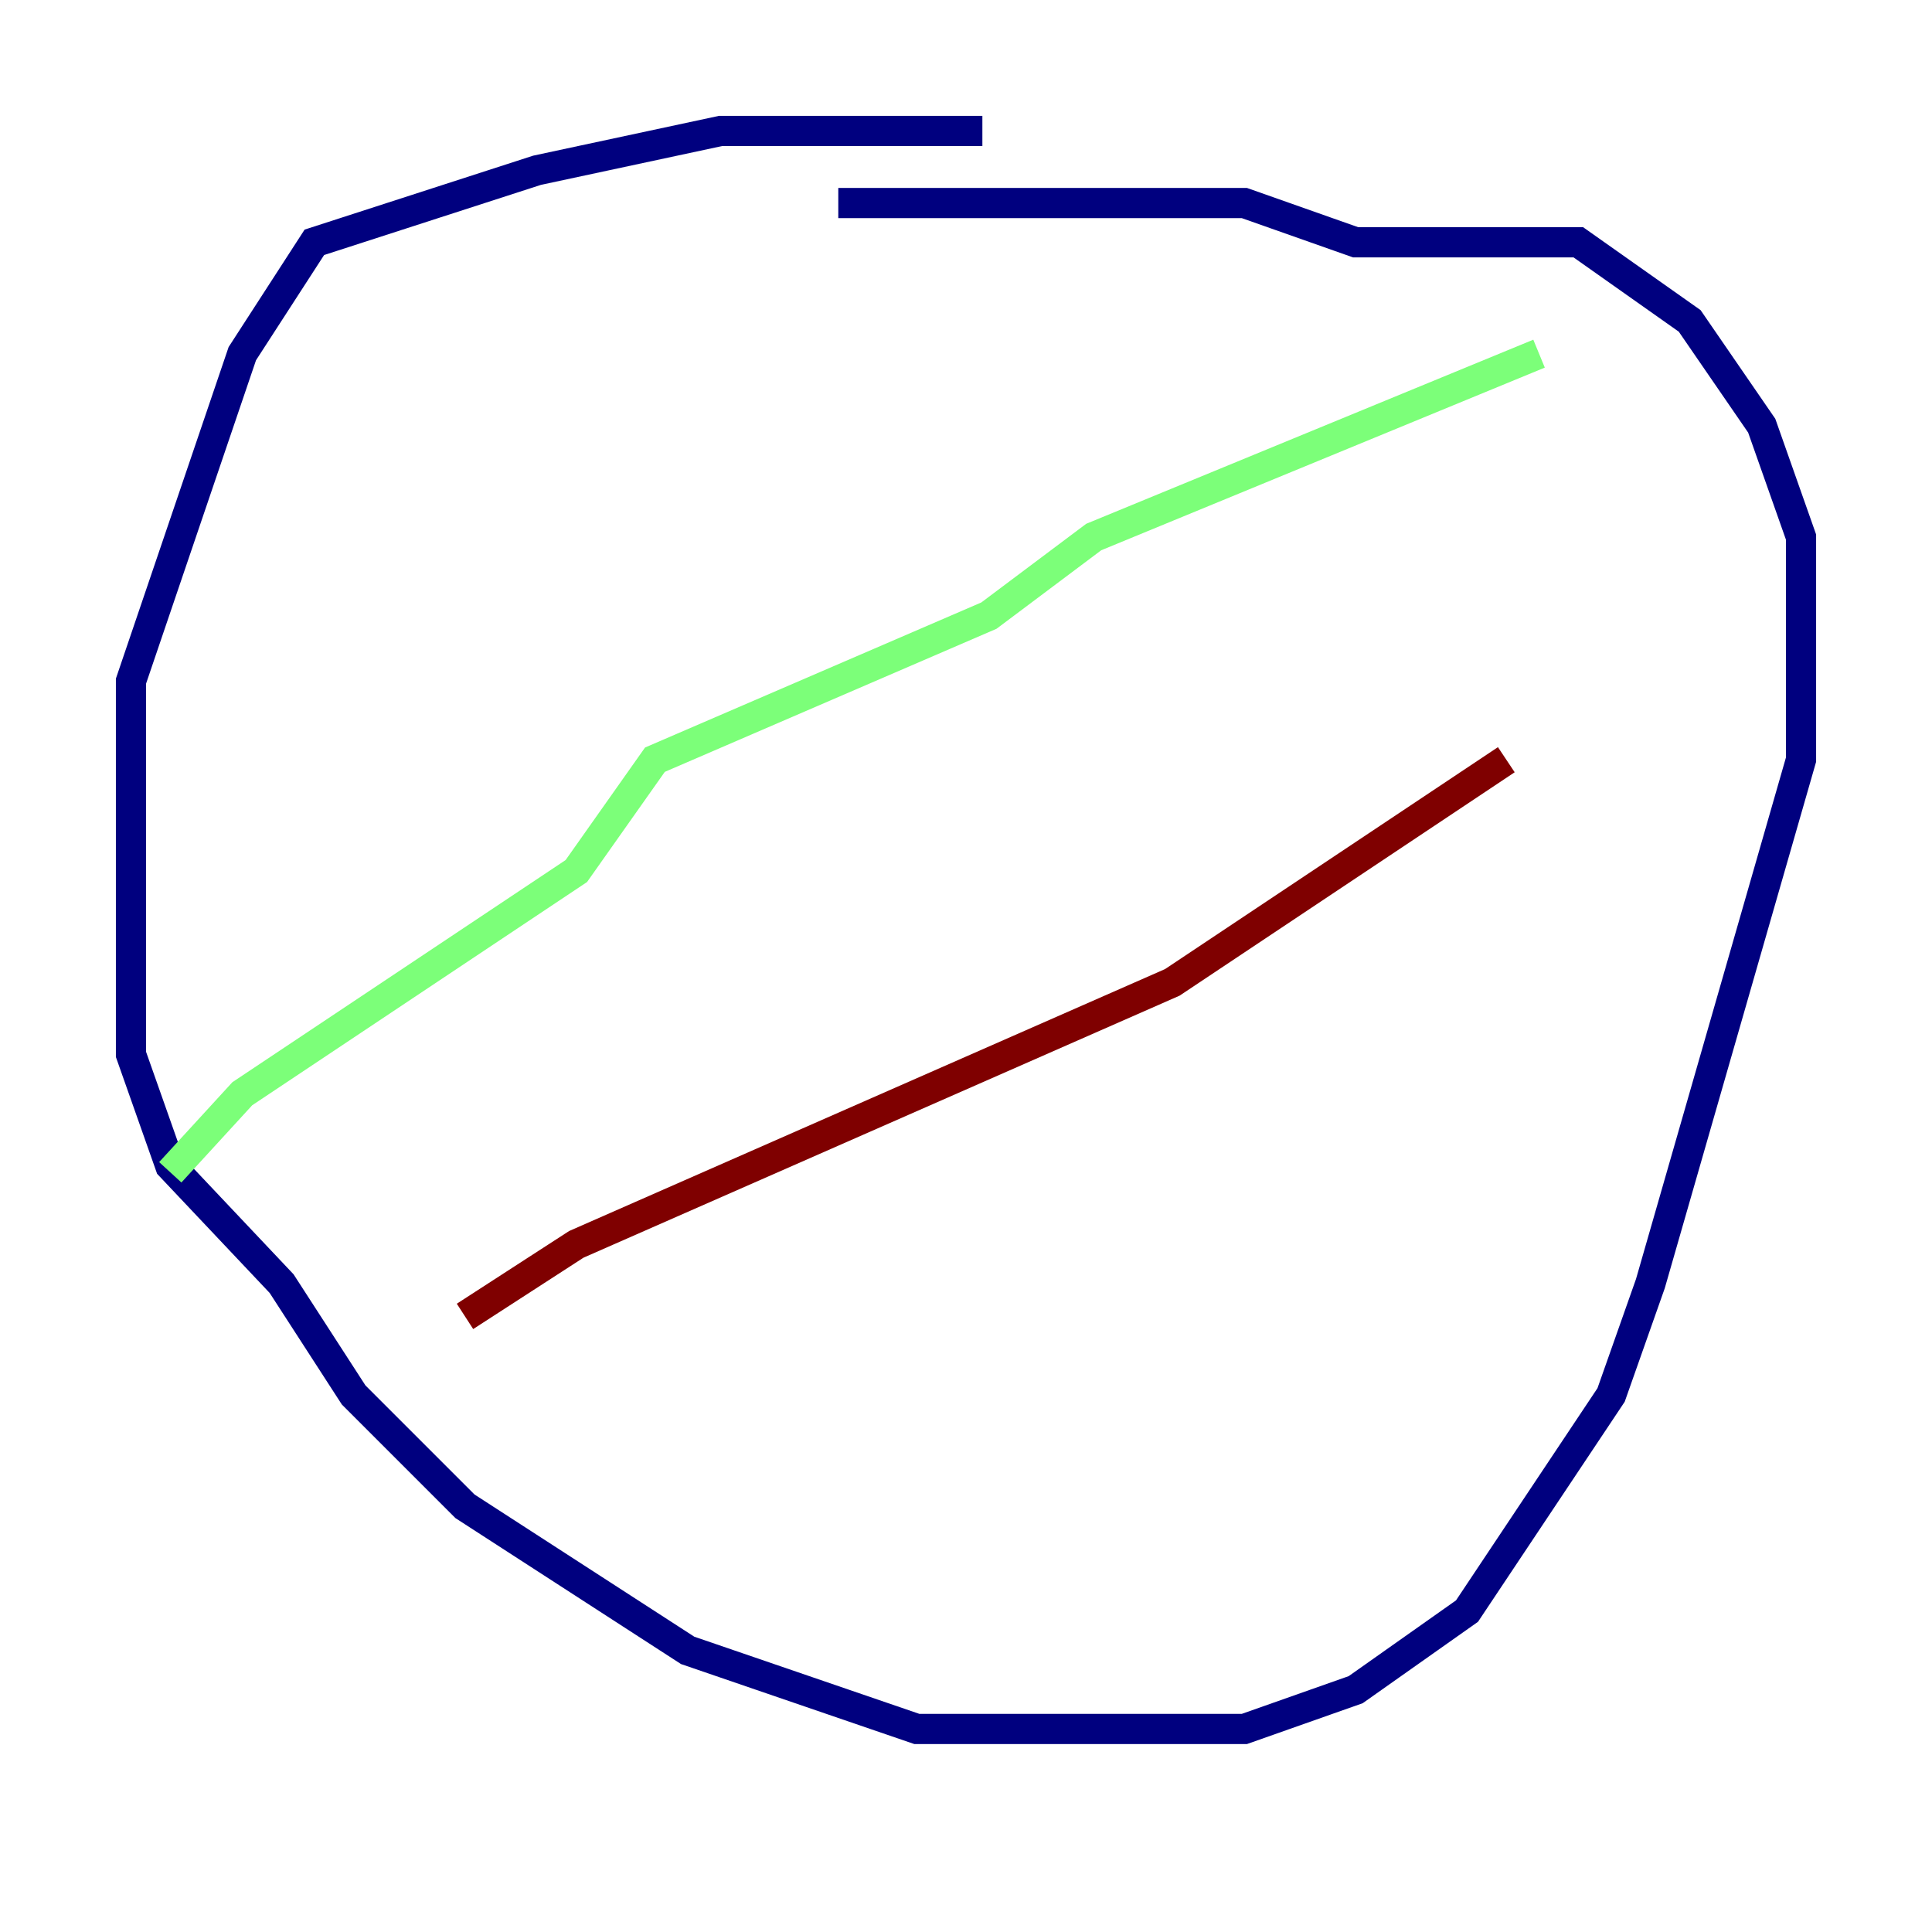 <?xml version="1.0" encoding="utf-8" ?>
<svg baseProfile="tiny" height="128" version="1.2" viewBox="0,0,128,128" width="128" xmlns="http://www.w3.org/2000/svg" xmlns:ev="http://www.w3.org/2001/xml-events" xmlns:xlink="http://www.w3.org/1999/xlink"><defs /><polyline fill="none" points="65.085,8.678 47.729,8.678 35.58,11.281 20.827,16.054 16.054,23.43 8.678,45.125 8.678,69.858 11.281,77.234 18.658,85.044 23.43,92.42 30.807,99.797 45.559,109.342 60.746,114.549 82.441,114.549 89.817,111.946 97.193,106.739 106.739,92.42 109.342,85.044 119.322,50.332 119.322,35.58 116.719,28.203 111.946,21.261 104.57,16.054 89.817,16.054 82.441,13.451 55.539,13.451" stroke="#00007f" stroke-width="2" /><polyline fill="none" points="101.966,23.43 72.461,35.58 65.519,40.786 43.39,50.332 38.183,57.709 16.054,72.461 11.281,77.668" stroke="#7cff79" stroke-width="2" /><polyline fill="none" points="30.807,87.214 38.183,82.441 77.668,65.085 99.797,50.332" stroke="#7f0000" stroke-width="2" /></svg>